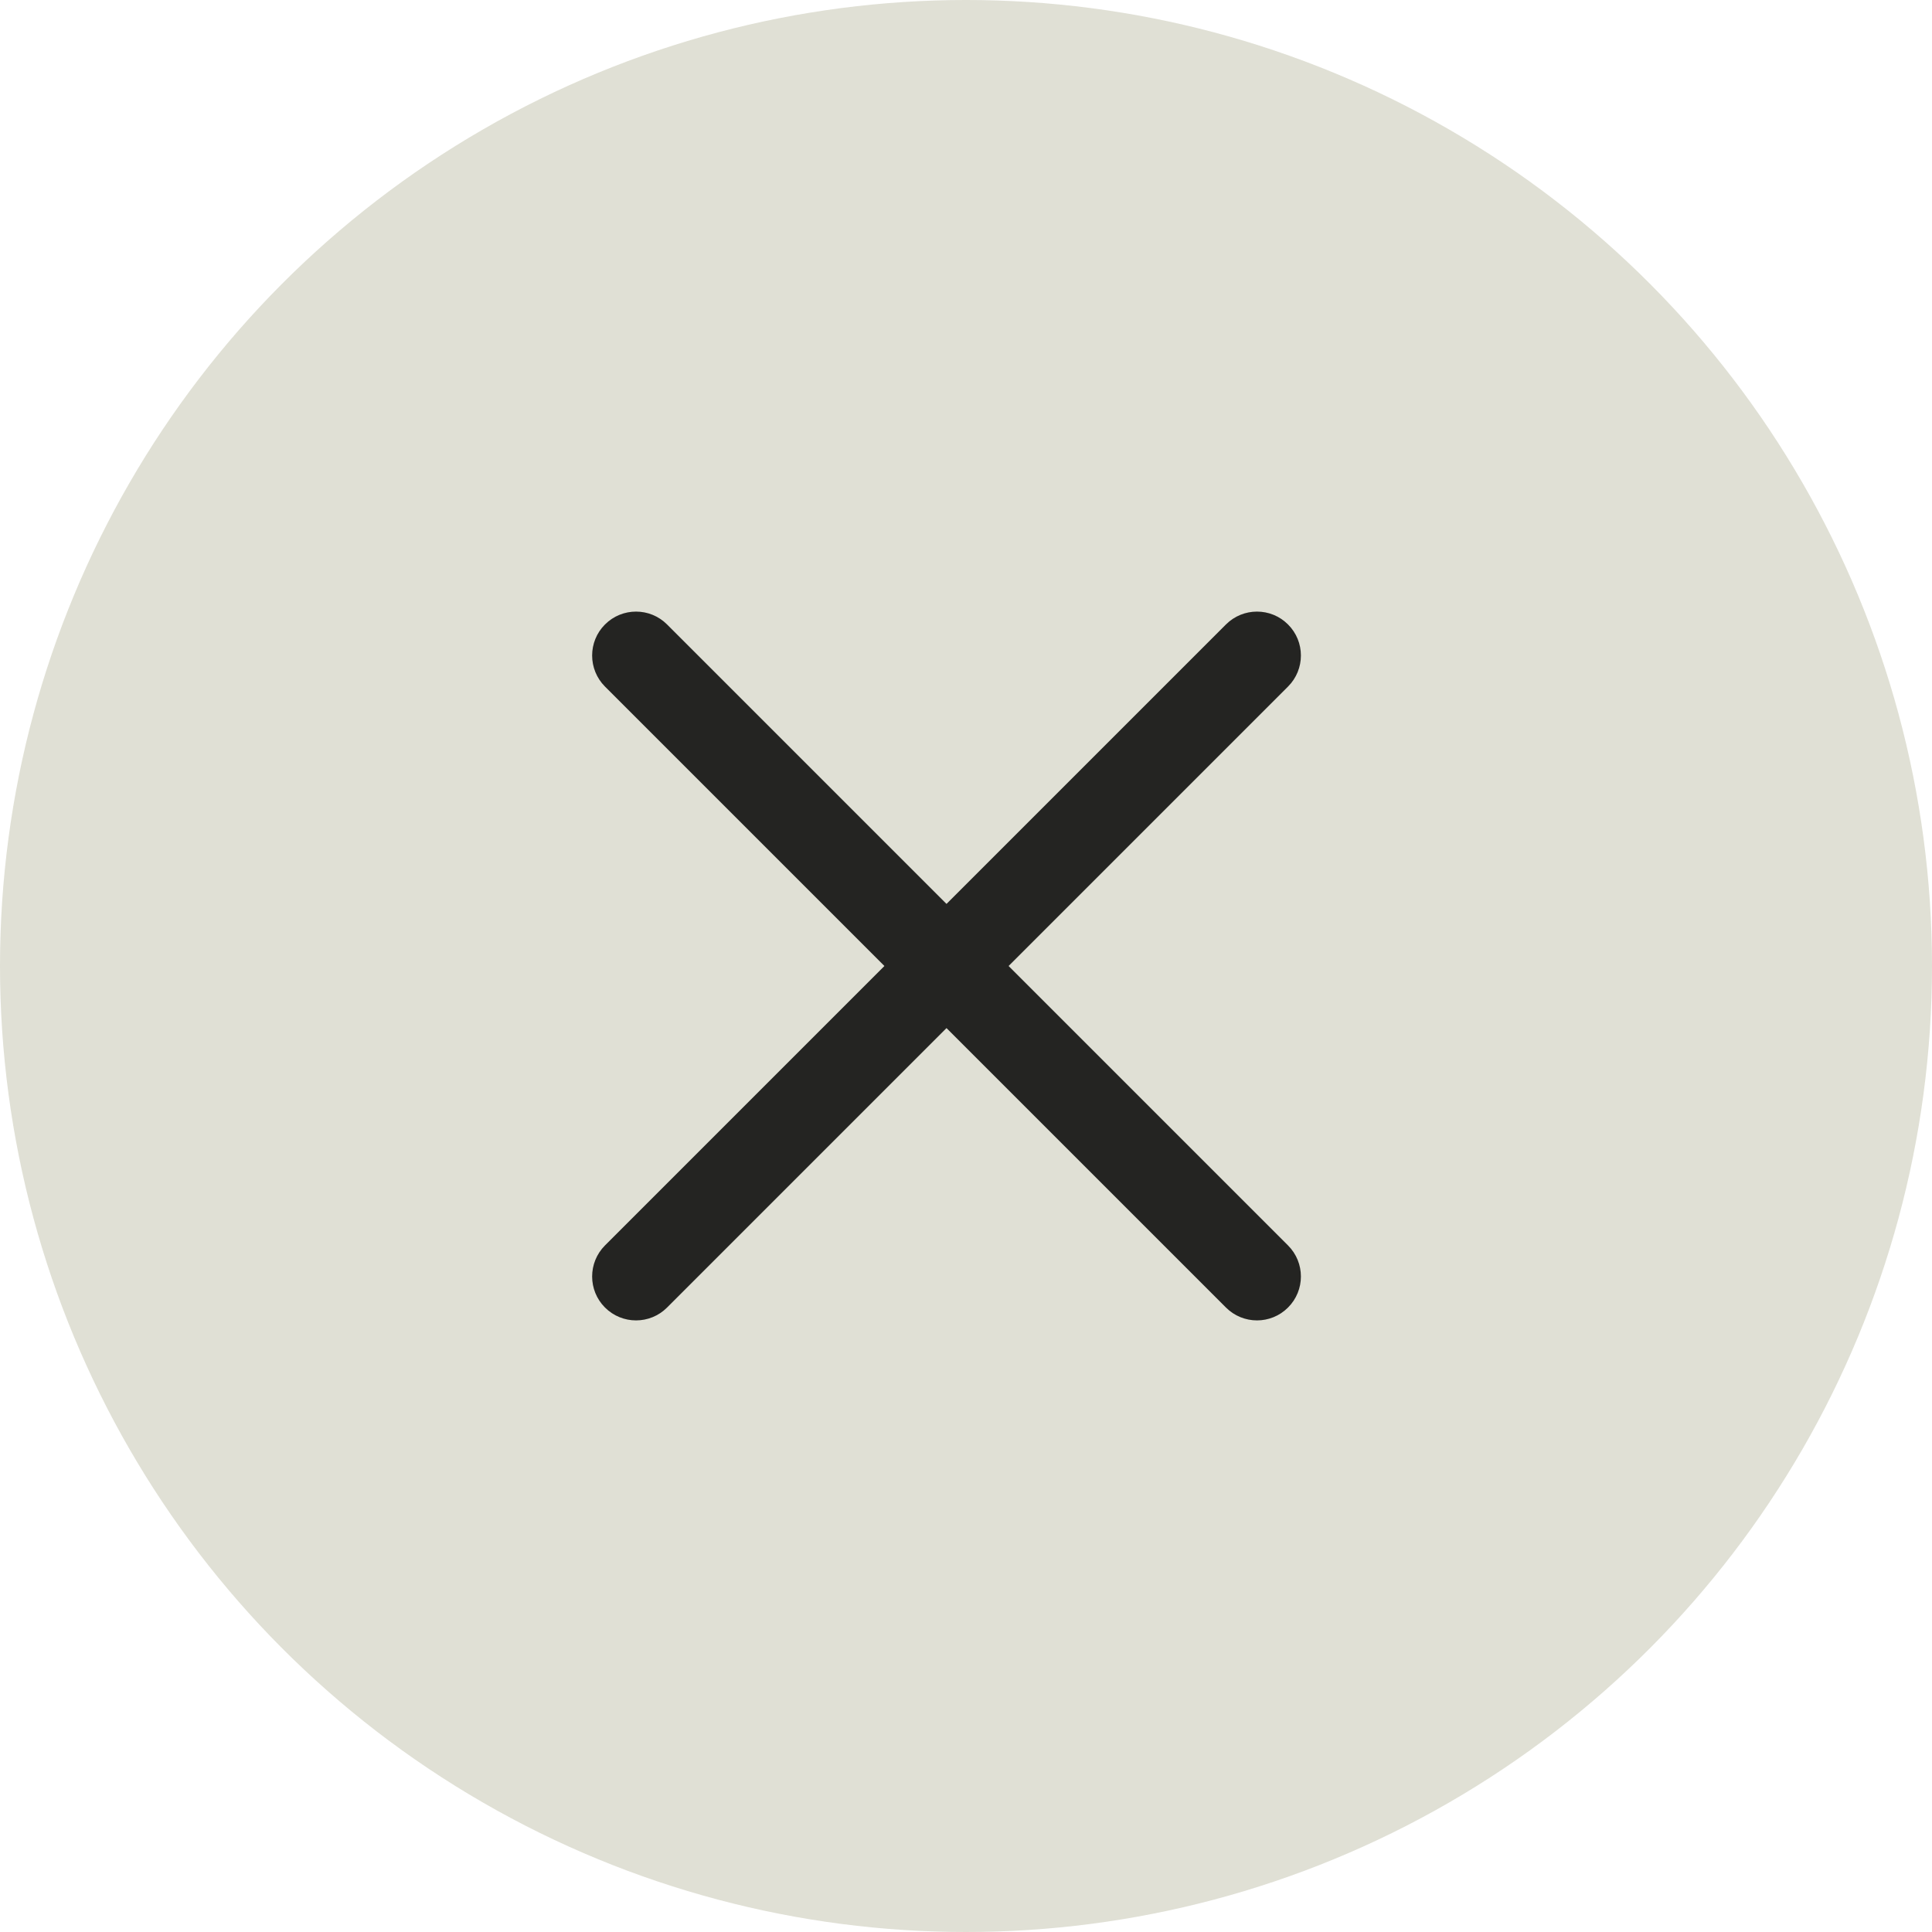 <svg width="44" height="44" viewBox="0 0 44 44" fill="none" xmlns="http://www.w3.org/2000/svg">
<g id="Group 1340">
<circle id="Ellipse 9" cx="22" cy="22" r="22" fill="#E0E0D5"/>
<g id="Vector">
<path d="M13.778 15.636C13.388 15.245 13.388 14.612 13.778 14.222C14.169 13.831 14.802 13.831 15.192 14.222L29.334 28.364C29.725 28.755 29.725 29.388 29.334 29.778C28.944 30.169 28.311 30.169 27.92 29.778L13.778 15.636Z" fill="#242422"/>
<path d="M15.192 29.778C14.802 30.169 14.169 30.169 13.778 29.778C13.388 29.388 13.388 28.755 13.778 28.364L27.92 14.222C28.311 13.831 28.944 13.831 29.334 14.222C29.725 14.612 29.725 15.245 29.334 15.636L15.192 29.778Z" fill="#242422"/>
</g>
</g>
</svg>
